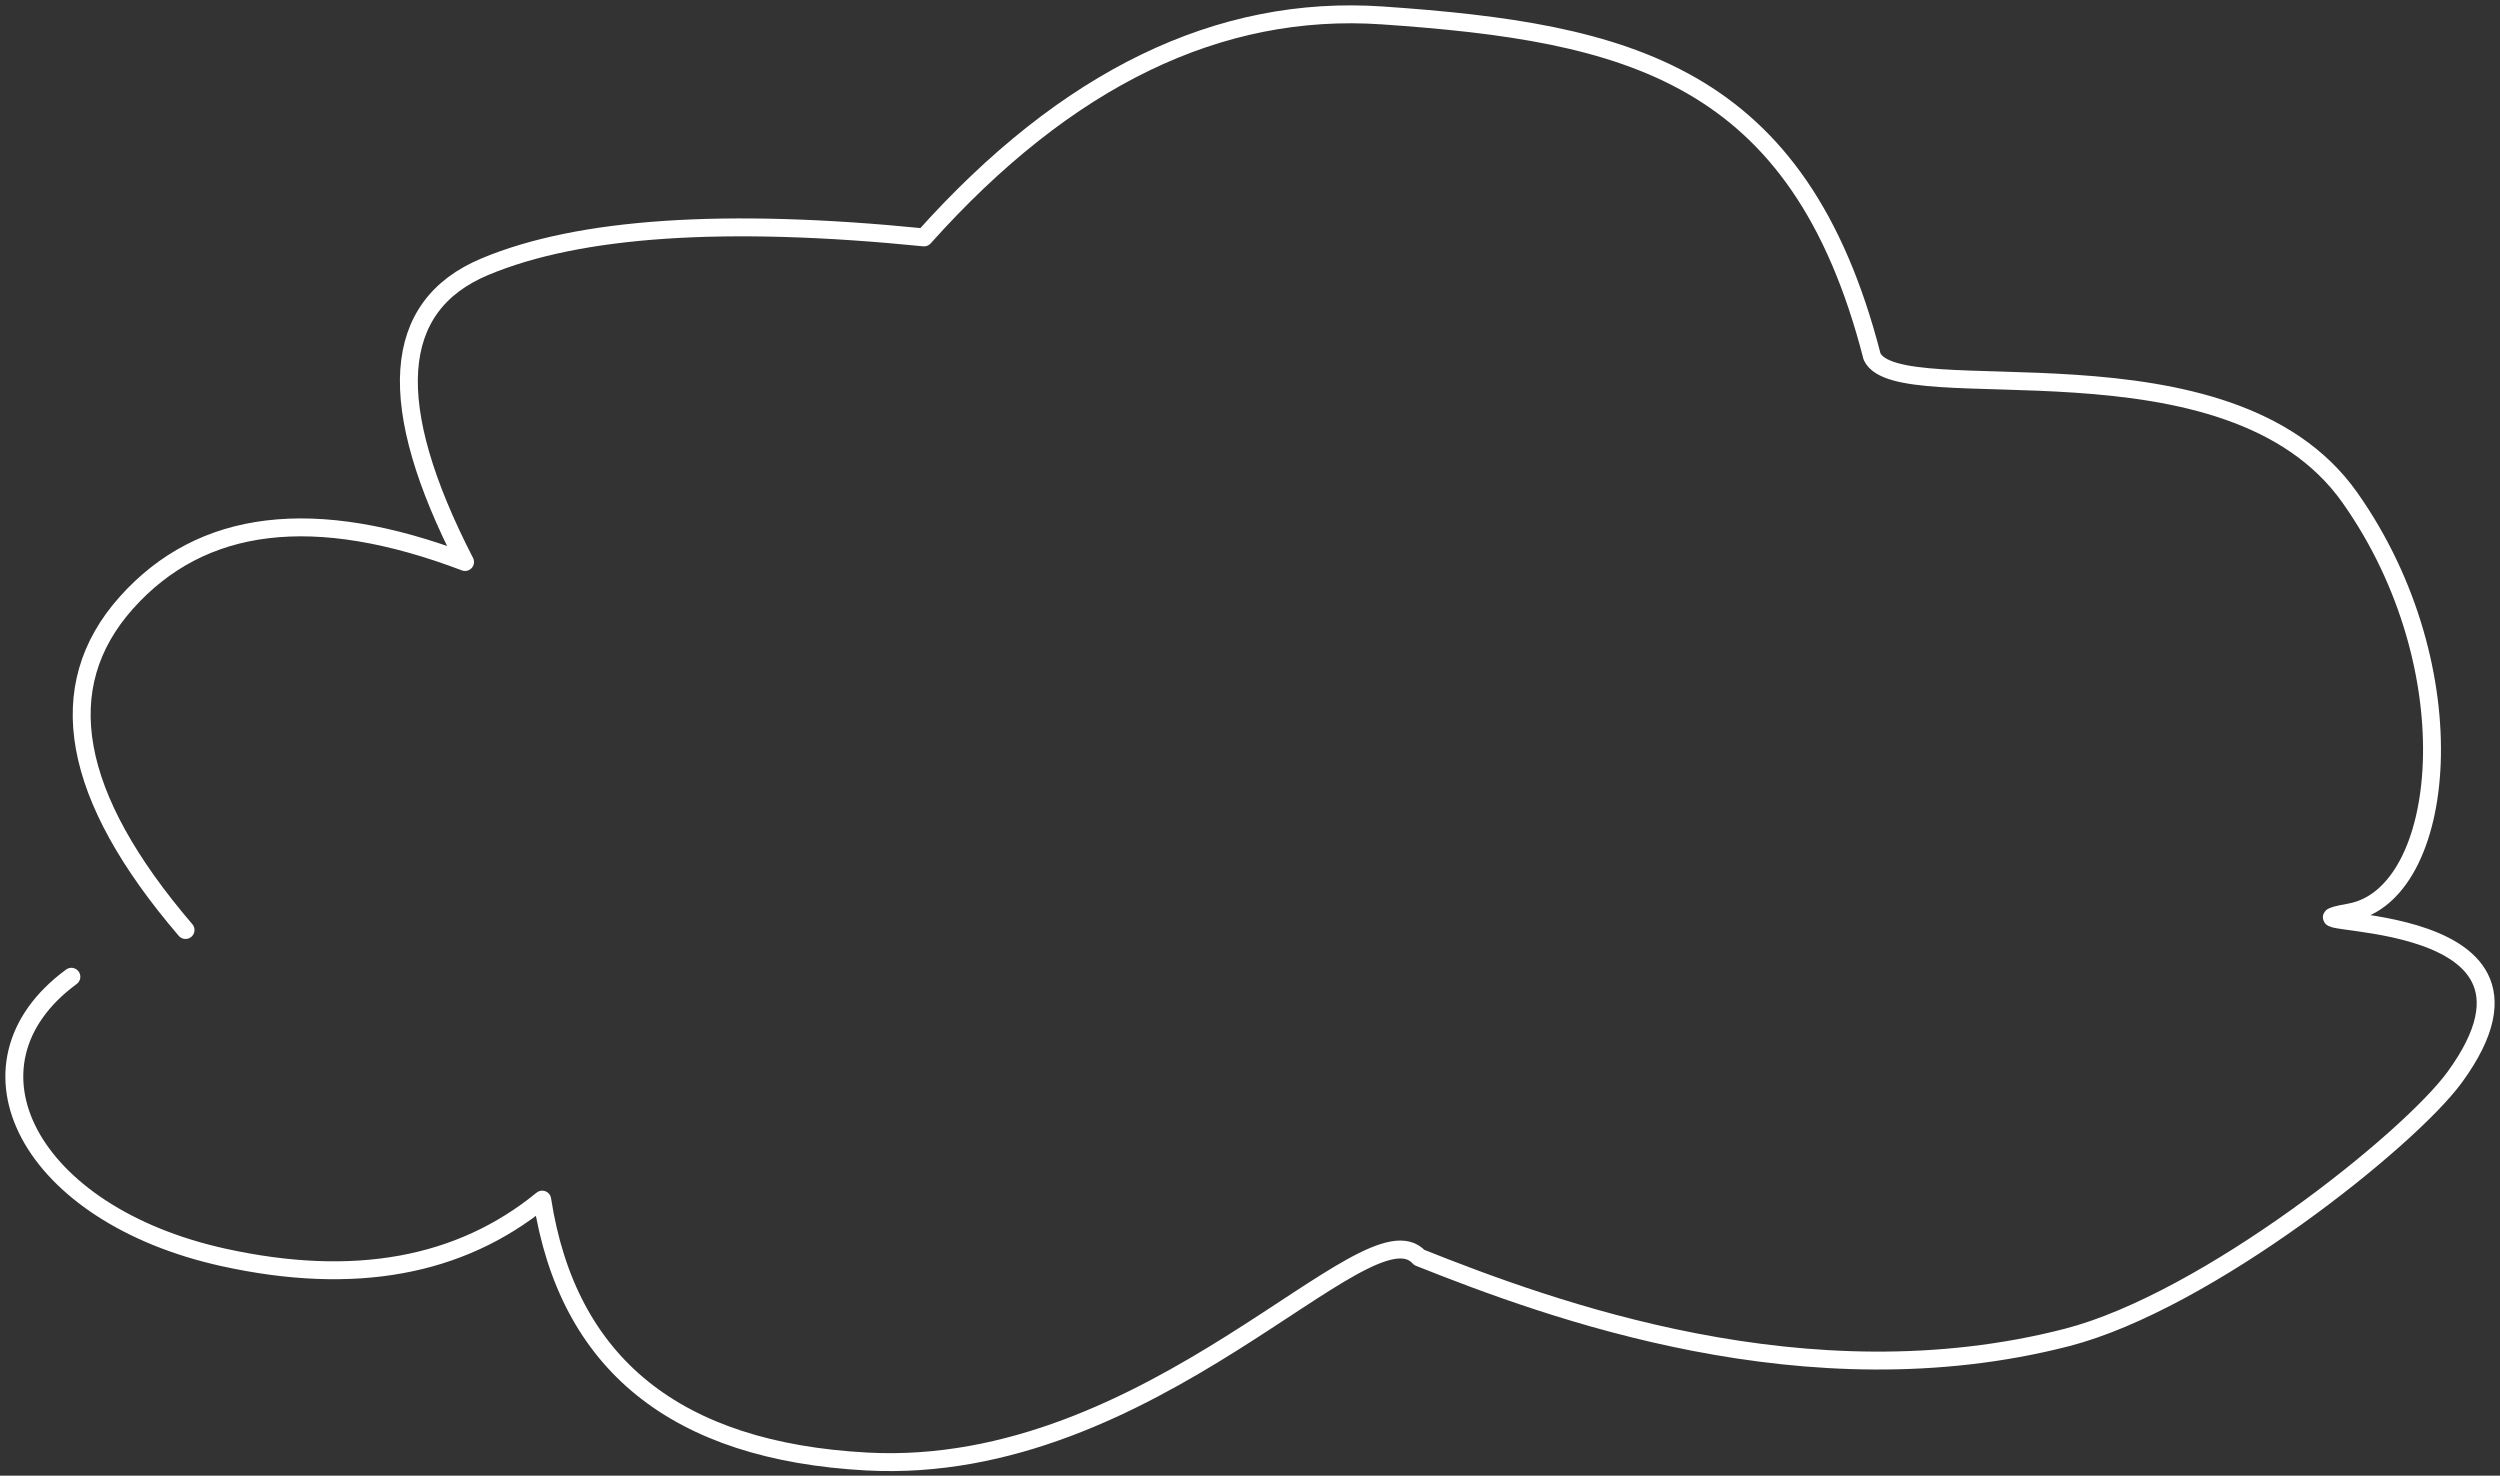 <svg width="349" height="206" viewBox="0 0 349 206" fill="none" xmlns="http://www.w3.org/2000/svg">
<rect x="0" y="0" width="349" height="206" fill="#333333" stroke="none"/>
<path d="M25.902 129.829C9.891 111.129 7.139 95.898 17.647 84.136C28.154 72.374 43.913 70.481 64.923 78.457C53.613 56.484 54.533 42.742 67.683 37.233C80.833 31.724 101.269 30.36 128.992 33.142C148.87 10.915 170.202 0.586 192.989 2.155C227.168 4.509 251.158 10.096 261.339 49.776C265 57.609 311.116 45.497 328.043 69.468C344.969 93.439 341.603 124.917 328.043 127.373C314.481 129.829 360.921 125.293 342.701 150.344C336.323 159.114 308.076 181.68 288.535 186.713C252.249 196.058 216.431 182.83 198.127 175.543C190.945 167.467 161.002 206.176 121.007 204.027C94.343 202.595 79.238 190.408 75.692 167.467C64.216 176.842 49.401 179.534 31.246 175.543C4.013 169.557 -6.744 148.652 9.965 136.357" stroke="white" stroke-width="2.5" stroke-linecap="round" stroke-linejoin="round"/>
</svg>
